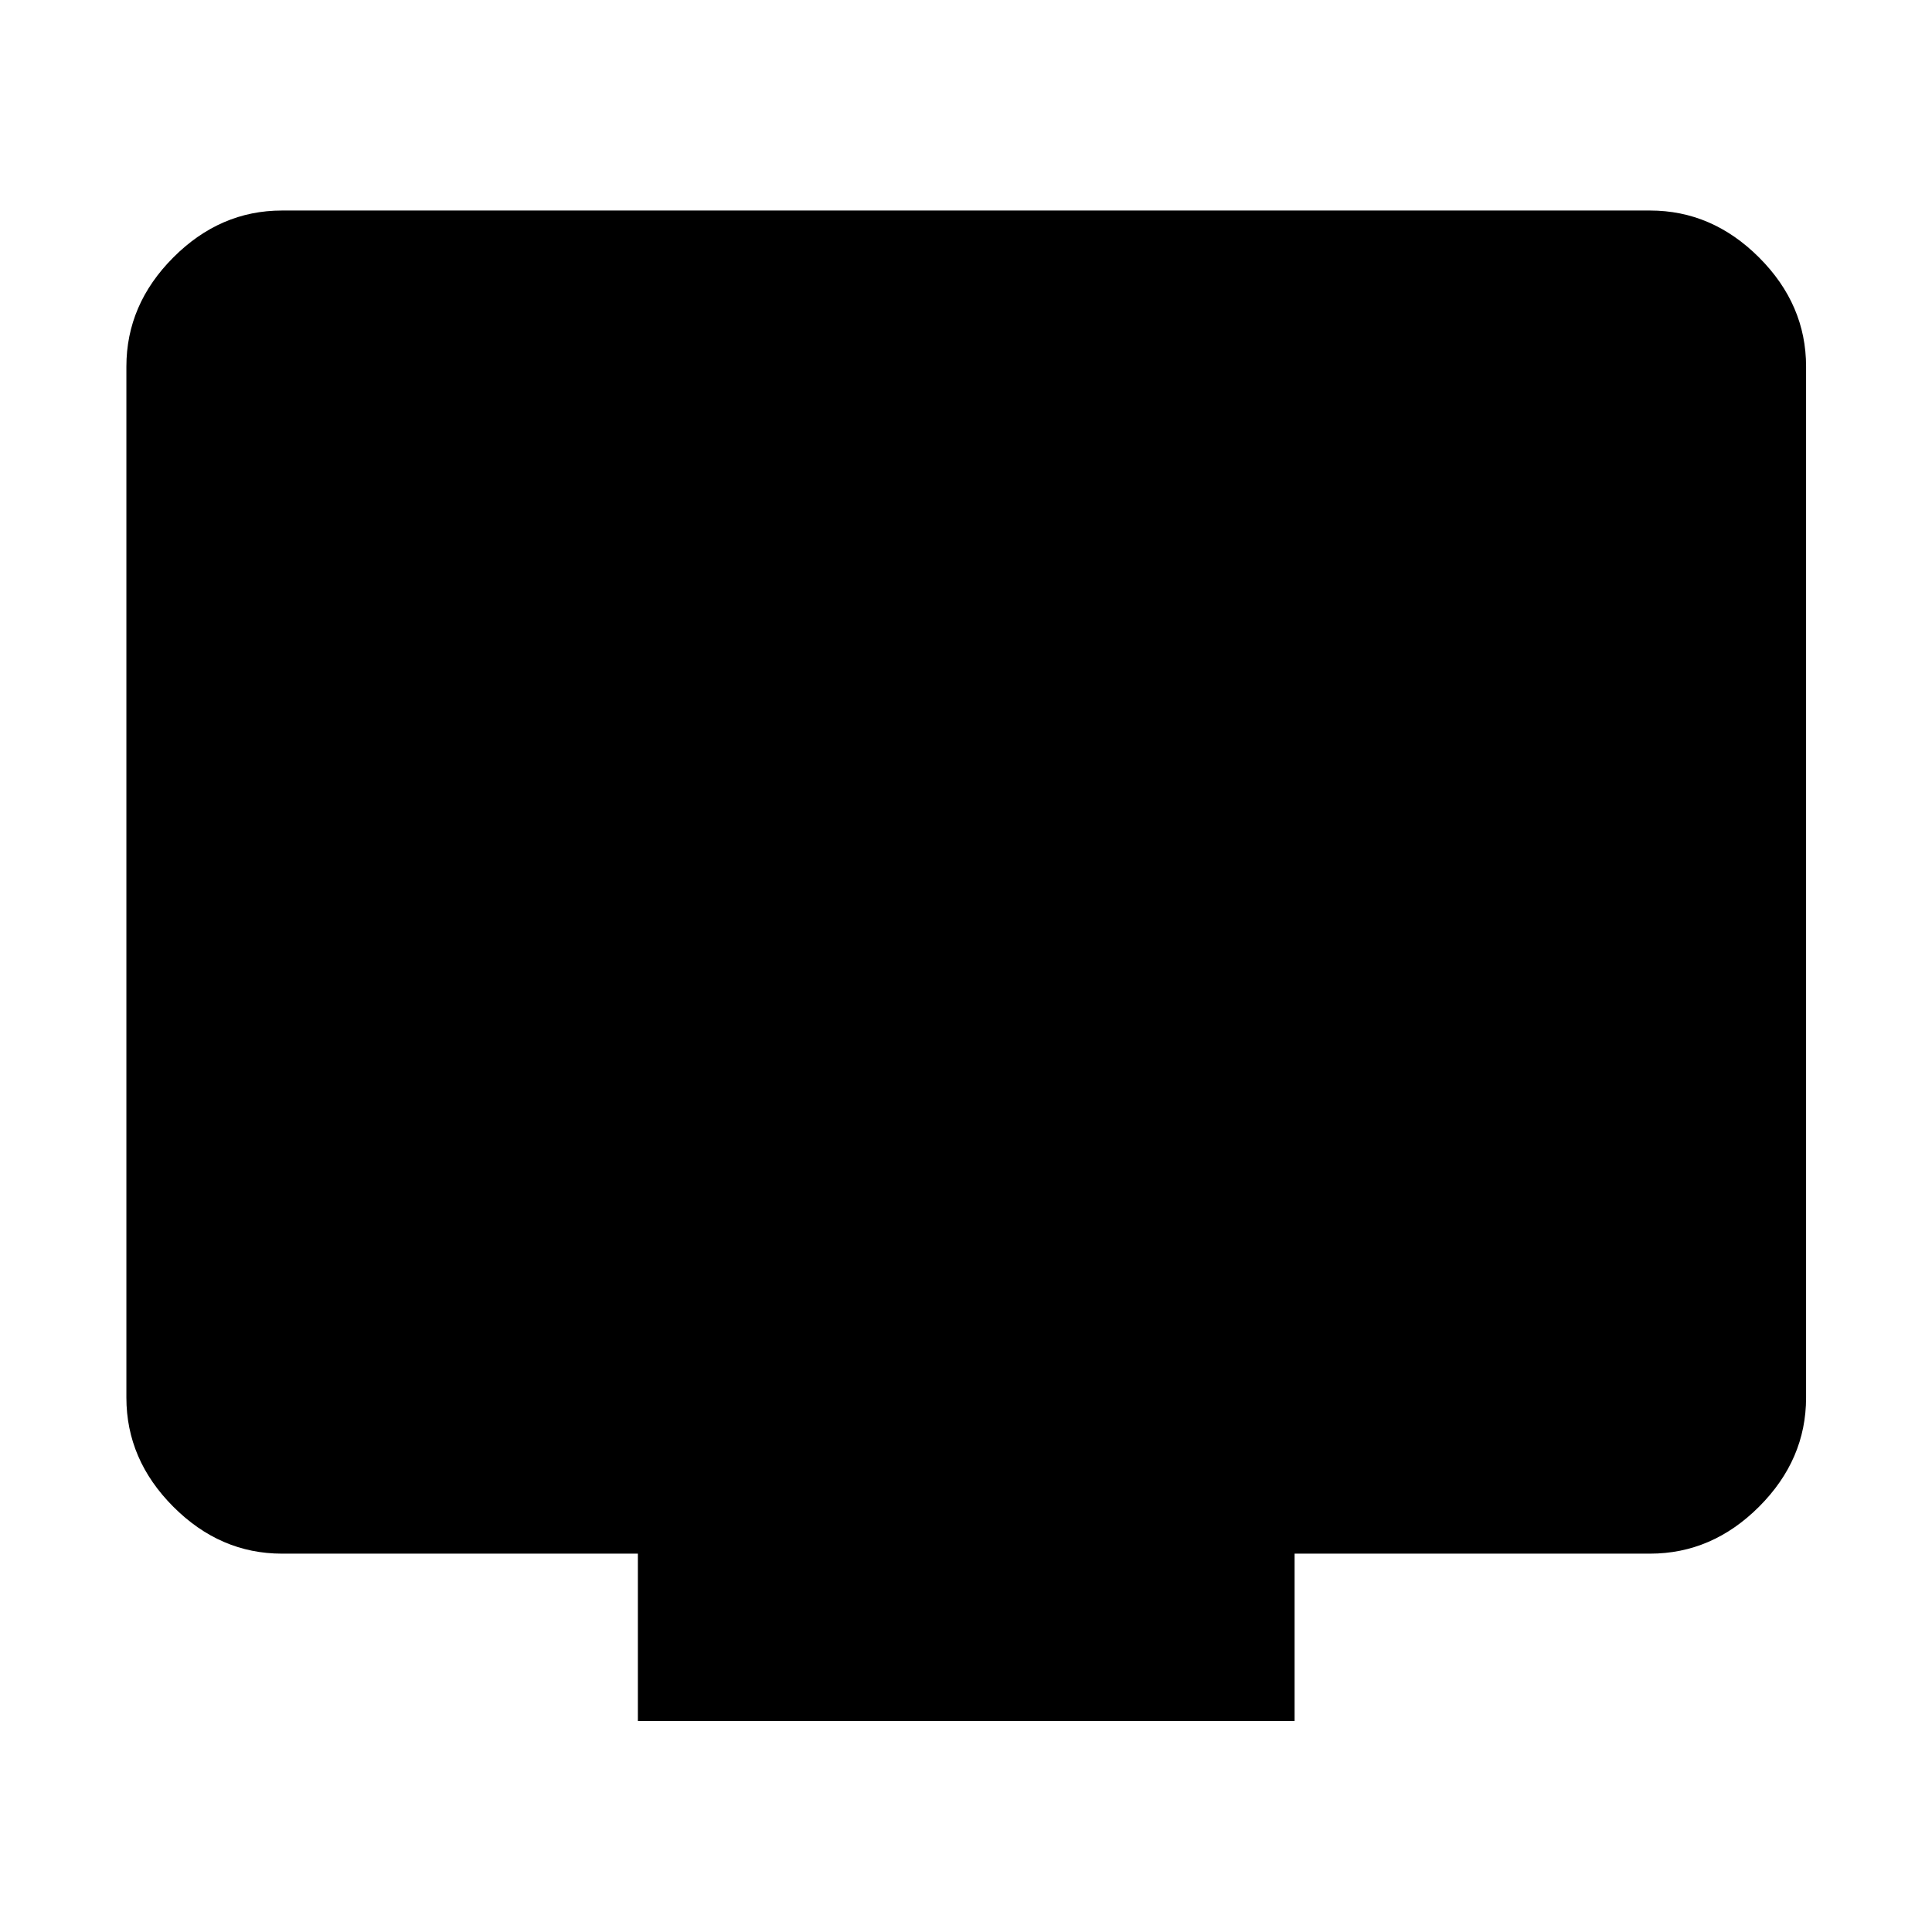 <svg xmlns="http://www.w3.org/2000/svg" height="48" viewBox="0 -960 960 960" width="48"><path d="M316.96-104.85V-188H140.11q-30.75 0-54.03-23.35T62.8-265.54v-512.31q0-30.84 23.28-54.19 23.28-23.35 54.03-23.35h679.78q30.85 0 54.2 23.35 23.34 23.35 23.34 54.19v512.31q0 30.84-23.34 54.19Q850.74-188 819.89-188H643.28v83.15H316.96Z"/></svg>